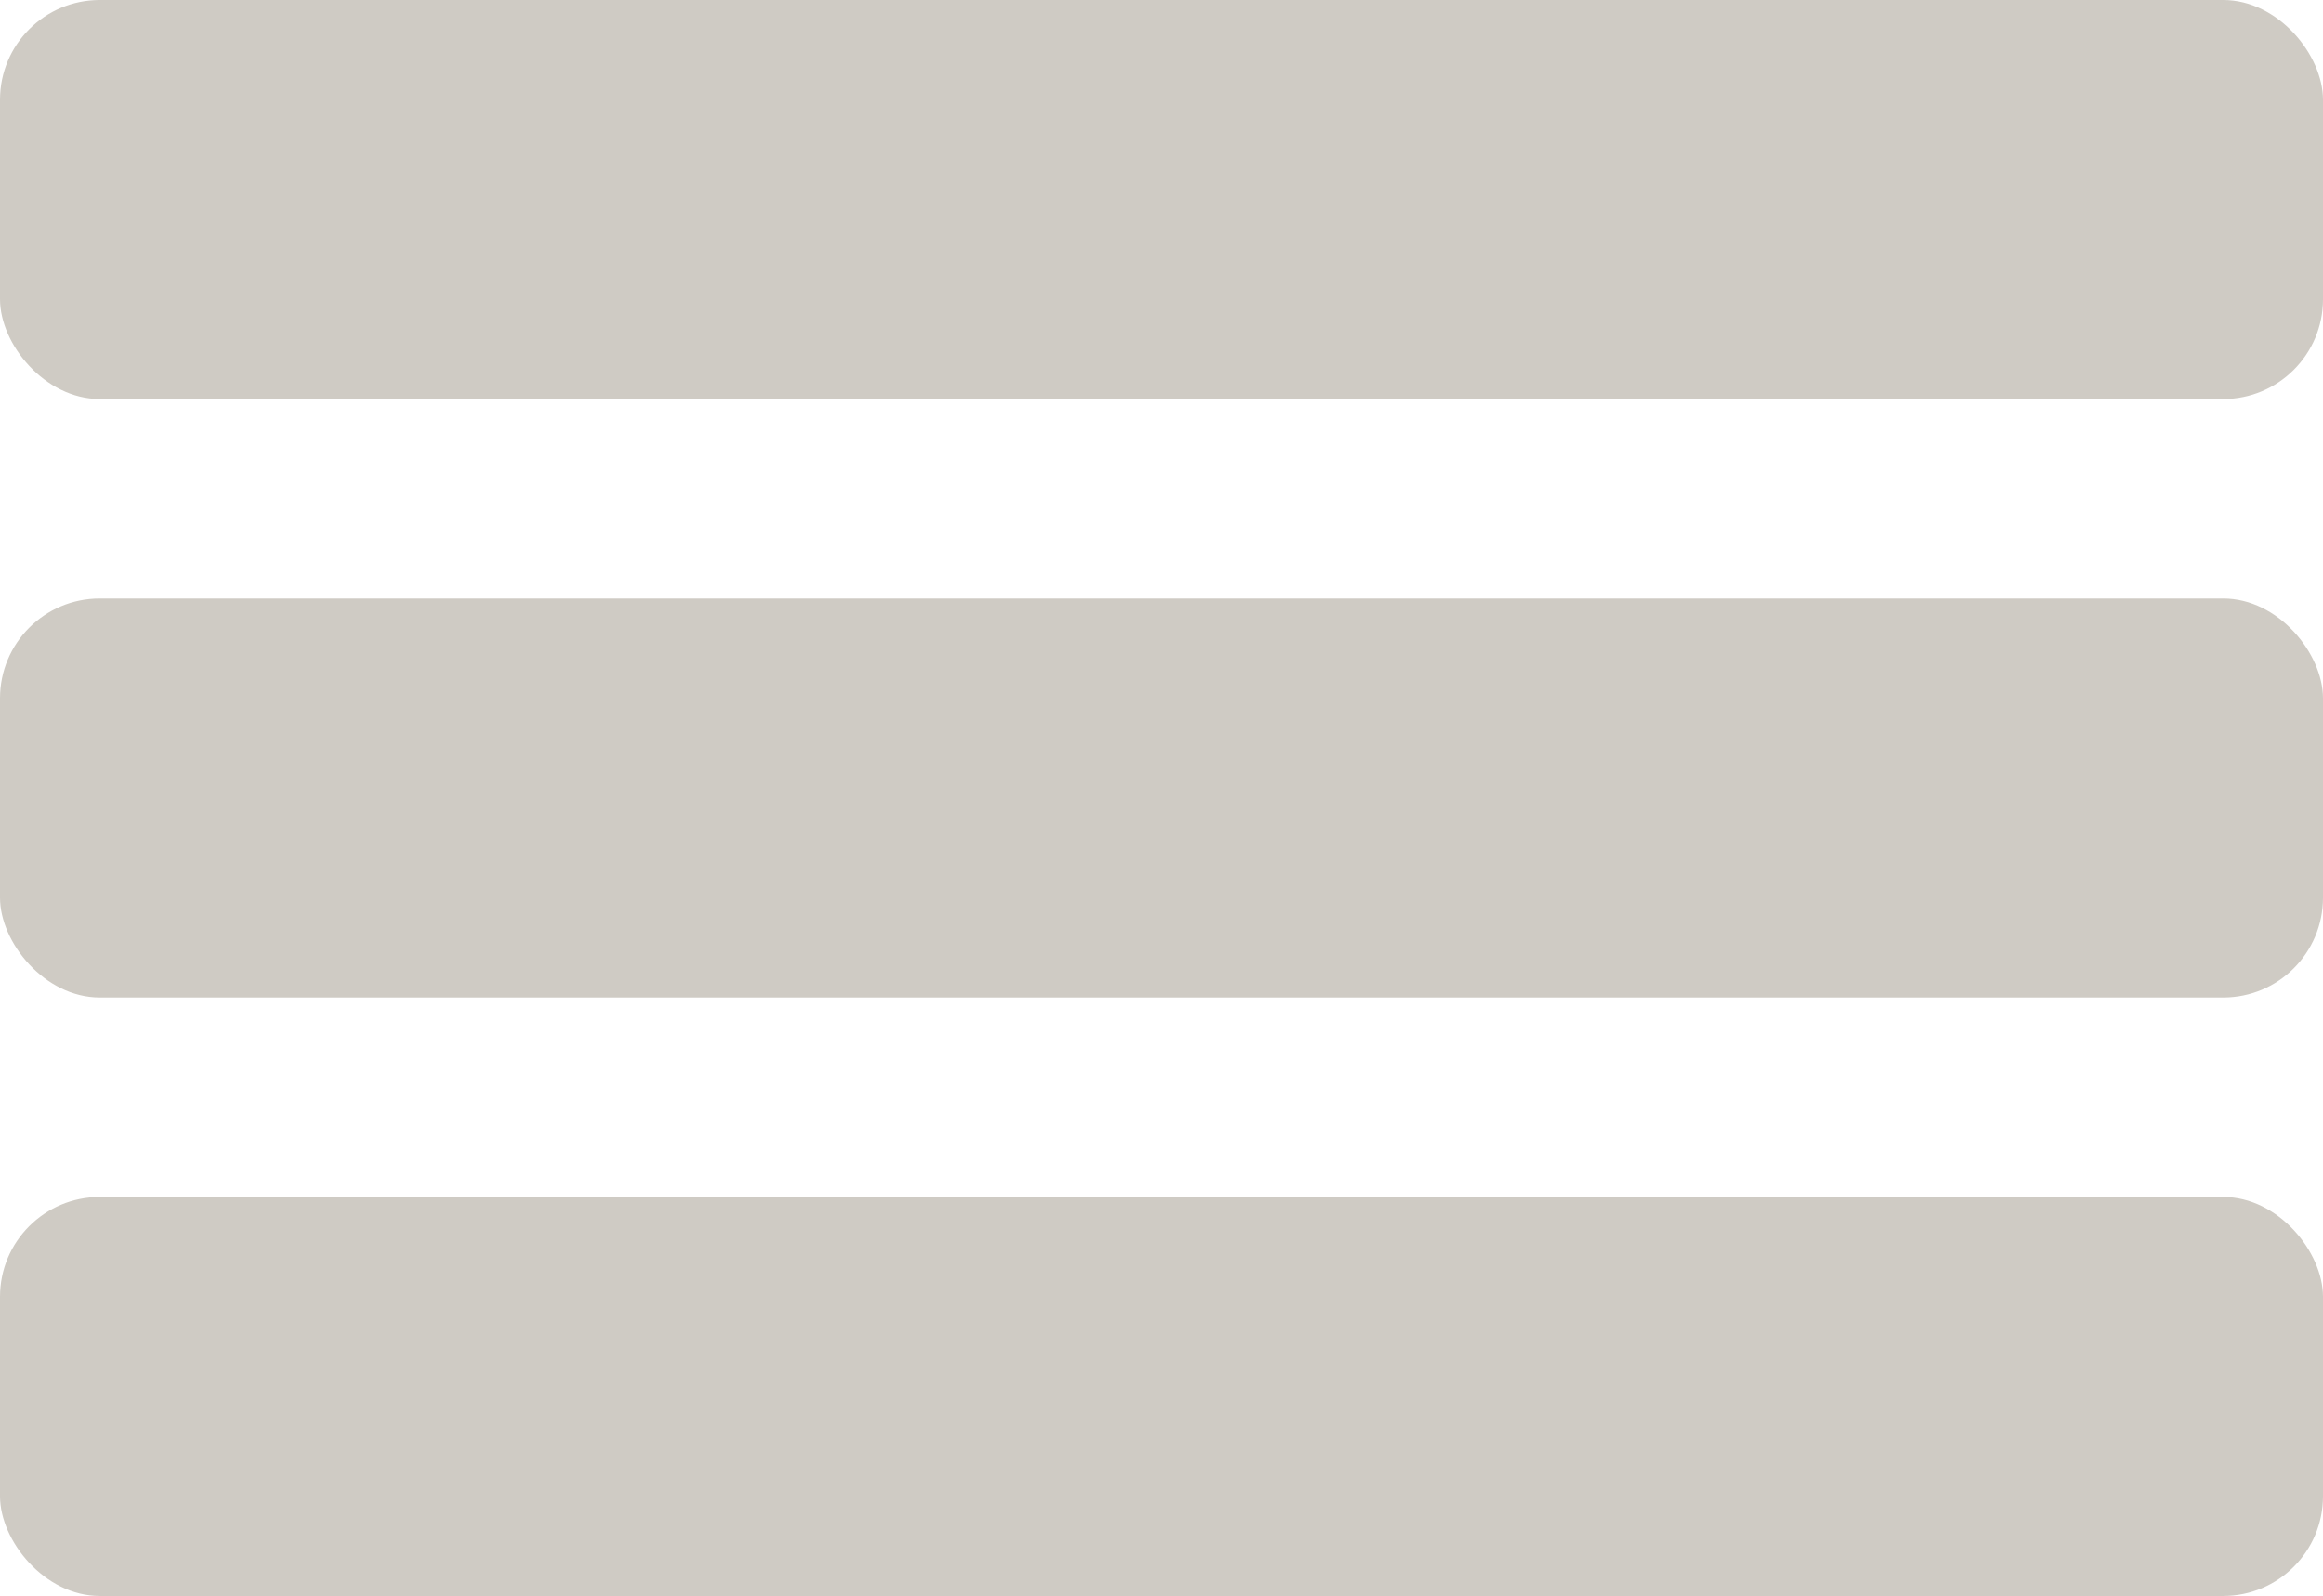 <?xml version="1.0" encoding="UTF-8" standalone="no"?>
<svg
   xmlns:dc="http://purl.org/dc/elements/1.1/"
   xmlns:cc="http://creativecommons.org/ns#"
   xmlns:rdf="http://www.w3.org/1999/02/22-rdf-syntax-ns#"
   xmlns:svg="http://www.w3.org/2000/svg"
   xmlns="http://www.w3.org/2000/svg"
   xmlns:sodipodi="http://sodipodi.sourceforge.net/DTD/sodipodi-0.dtd"
   xmlns:inkscape="http://www.inkscape.org/namespaces/inkscape"
   width="232.833mm"
   height="160mm"
   viewBox="0 0 232.833 160"
   version="1.1"
   id="svg8"
   inkscape:version="1.0.1 (3bc2e813f5, 2020-09-07)"
   sodipodi:docname="hamburger.svg">
  <defs
     id="defs2" />
  <sodipodi:namedview
     id="base"
     pagecolor="#ffffff"
     bordercolor="#666666"
     borderopacity="1.0"
     inkscape:pageopacity="0.0"
     inkscape:pageshadow="2"
     inkscape:zoom="0.49497475"
     inkscape:cx="105.0252"
     inkscape:cy="451.5972"
     inkscape:document-units="mm"
     inkscape:current-layer="layer1"
     inkscape:document-rotation="0"
     showgrid="true"
     inkscape:window-width="1920"
     inkscape:window-height="1017"
     inkscape:window-x="-8"
     inkscape:window-y="-8"
     inkscape:window-maximized="1">
    <inkscape:grid
       type="xygrid"
       id="grid835"
       originx="-31.75"
       originy="-21.167" />
  </sodipodi:namedview>
  <g
     inkscape:label="Layer 1"
     inkscape:groupmode="layer"
     id="layer1"
     transform="translate(-31.75,-21.167)">
    <rect
       style="fill:#cfcbc4;stroke:#d40536;stroke-width:0;stroke-opacity:0.398"
       id="rect833"
       width="232.833"
       height="40"
       x="31.75"
       y="21.167"
       ry="10" />
    <rect
       style="fill:#cfcbc4;stroke:#d40536;stroke-width:0;stroke-opacity:0.398"
       id="rect833-7"
       width="232.833"
       height="40"
       x="31.75"
       y="81.167"
       ry="10" />
    <rect
       style="fill:#cfcbc4;stroke:#d40536;stroke-width:0;stroke-opacity:0.398"
       id="rect833-6"
       width="232.833"
       height="40"
       x="31.75"
       y="141.167"
       ry="10" />
  </g>
</svg>
